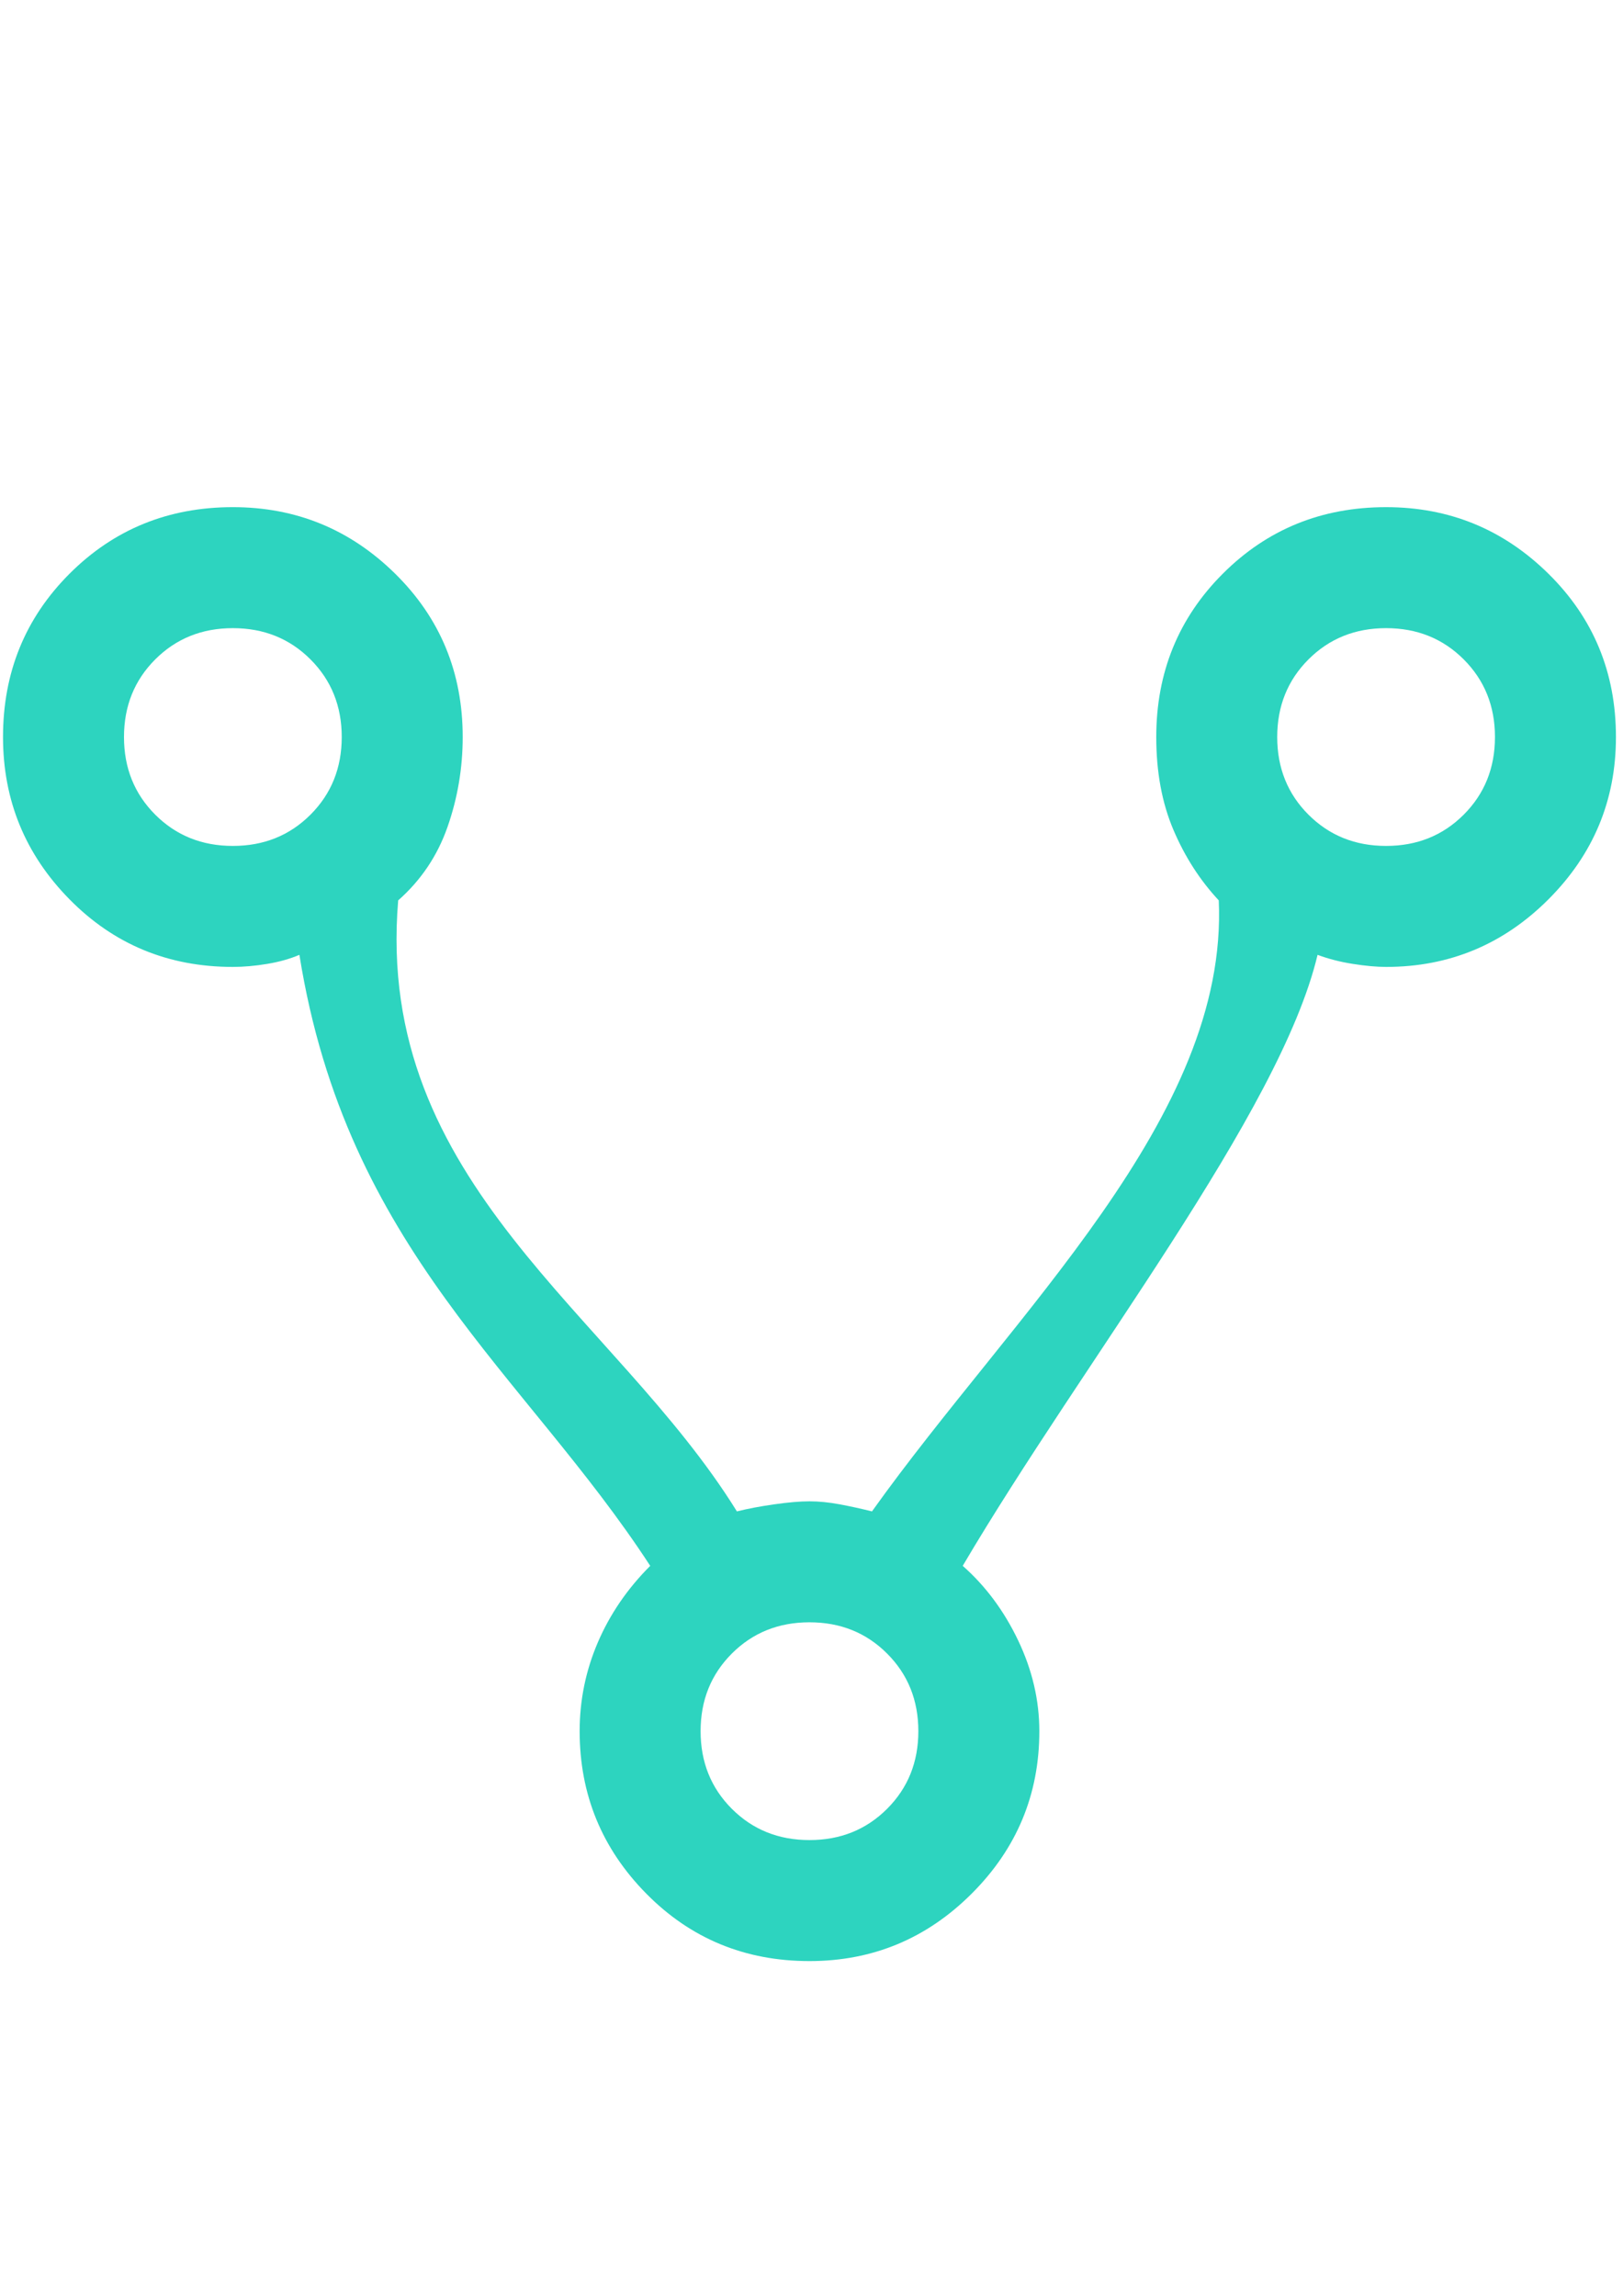 <?xml version="1.0" encoding="UTF-8" standalone="no"?>
<!-- Created with Inkscape (http://www.inkscape.org/) -->

<svg
   width="210mm"
   height="297mm"
   viewBox="0 0 210 297"
   version="1.1"
   id="svg5"
   xml:space="preserve"
   sodipodi:docname="share-hover.svg"
   inkscape:version="1.2 (1:1.2.1+202207142221+cd75a1ee6d)"
   xmlns:inkscape="http://www.inkscape.org/namespaces/inkscape"
   xmlns:sodipodi="http://sodipodi.sourceforge.net/DTD/sodipodi-0.dtd"
   xmlns="http://www.w3.org/2000/svg"
   xmlns:svg="http://www.w3.org/2000/svg"><sodipodi:namedview
     id="namedview7"
     pagecolor="#ffffff"
     bordercolor="#000000"
     borderopacity="0.25"
     inkscape:showpageshadow="2"
     inkscape:pageopacity="0.0"
     inkscape:pagecheckerboard="0"
     inkscape:deskcolor="#d1d1d1"
     inkscape:document-units="mm"
     showgrid="true"
     showguides="true"
     inkscape:zoom="0.78216891"
     inkscape:cx="258.25624"
     inkscape:cy="607.92496"
     inkscape:window-width="1920"
     inkscape:window-height="1033"
     inkscape:window-x="0"
     inkscape:window-y="0"
     inkscape:window-maximized="1"
     inkscape:current-layer="svg5"><inkscape:grid
       type="xygrid"
       id="grid16365" /></sodipodi:namedview><defs
     id="defs2" /><path
     d="m 209.087,95.348 c 0,8.174 -2.913,15.174 -8.739,21 -5.826,5.826 -12.826,8.739 -21,8.739 -1.217,0 -2.652,-0.13 -4.304,-0.39 -1.652,-0.262 -3.174,-0.653 -4.565,-1.173 -4.863,20.457 -30.271,52.505 -45.913,79.044 2.957,2.609 5.348,5.826 7.174,9.652 1.826,3.826 2.739,7.739 2.739,11.739 0,8.174 -2.913,15.174 -8.739,21 -5.826,5.826 -12.826,8.739 -21,8.739 -8.348,0 -15.391,-2.913 -21.131,-8.739 -5.739,-5.826 -8.609,-12.826 -8.609,-21 0,-4 0.783,-7.826 2.348,-11.478 1.565,-3.652 3.826,-6.957 6.783,-9.913 -16.223,-24.913 -39.284,-40.839 -45.392,-79.044 -1.217,0.522 -2.609,0.913 -4.174,1.173 -1.565,0.26 -3.044,0.39 -4.435,0.39 -8.348,0 -15.391,-2.913 -21.131,-8.739 -5.739,-5.826 -8.609,-12.826 -8.609,-21 0,-8.348 2.87,-15.391 8.609,-21.131 5.739,-5.739 12.783,-8.609 21.131,-8.609 8.174,0 15.174,2.87 21,8.609 5.826,5.739 8.739,12.783 8.739,21.131 0,4 -0.652,7.87 -1.957,11.609 -1.304,3.739 -3.435,6.913 -6.391,9.522 -3.084,36.702 27.954,53.435 43.826,79.044 1.391,-0.348 3,-0.653 4.826,-0.913 1.826,-0.26 3.348,-0.39 4.565,-0.39 1.217,0 2.522,0.13 3.913,0.39 1.391,0.26 2.783,0.565 4.174,0.913 18.349,-25.729 46.125,-50.997 44.87,-79.044 -2.435,-2.609 -4.391,-5.652 -5.87,-9.13 -1.478,-3.478 -2.217,-7.478 -2.217,-12 0,-8.348 2.87,-15.391 8.609,-21.131 5.739,-5.739 12.783,-8.609 21.131,-8.609 8.174,0 15.174,2.87 21,8.609 5.826,5.739 8.739,12.783 8.739,21.131 z m -164.87,0 c 0,-4 -1.348,-7.348 -4.043,-10.044 -2.696,-2.696 -6.044,-4.043 -10.044,-4.043 -4,0 -7.348,1.348 -10.044,4.043 -2.696,2.696 -4.043,6.044 -4.043,10.044 0,4 1.348,7.348 4.043,10.043 2.696,2.696 6.044,4.043 10.044,4.043 4,0 7.348,-1.348 10.044,-4.043 2.696,-2.696 4.043,-6.043 4.043,-10.043 z M 118.825,223.957 c 0,-4 -1.348,-7.348 -4.043,-10.044 -2.696,-2.696 -6.044,-4.043 -10.044,-4.043 -4,0 -7.348,1.348 -10.044,4.043 -2.696,2.696 -4.043,6.044 -4.043,10.044 0,4 1.348,7.348 4.043,10.043 2.696,2.696 6.044,4.043 10.044,4.043 4,0 7.348,-1.348 10.044,-4.043 2.696,-2.696 4.043,-6.043 4.043,-10.043 z M 193.434,95.348 c 0,-4 -1.348,-7.348 -4.043,-10.044 -2.696,-2.696 -6.044,-4.043 -10.044,-4.043 -4,0 -7.348,1.348 -10.044,4.043 -2.696,2.696 -4.044,6.044 -4.044,10.044 0,4 1.348,7.348 4.043,10.043 2.696,2.696 6.044,4.043 10.044,4.043 4,0 7.348,-1.348 10.044,-4.043 2.696,-2.696 4.043,-6.043 4.043,-10.043 z"
     id="path25211"
     style="stroke-width:5.217;stroke-dasharray:none;fill:#2dd4bf;fill-opacity:1"
     sodipodi:nodetypes="scsccccscscscccsscscscscccsssccsscscssscscsssssscscsssssscscsssss" /></svg>
